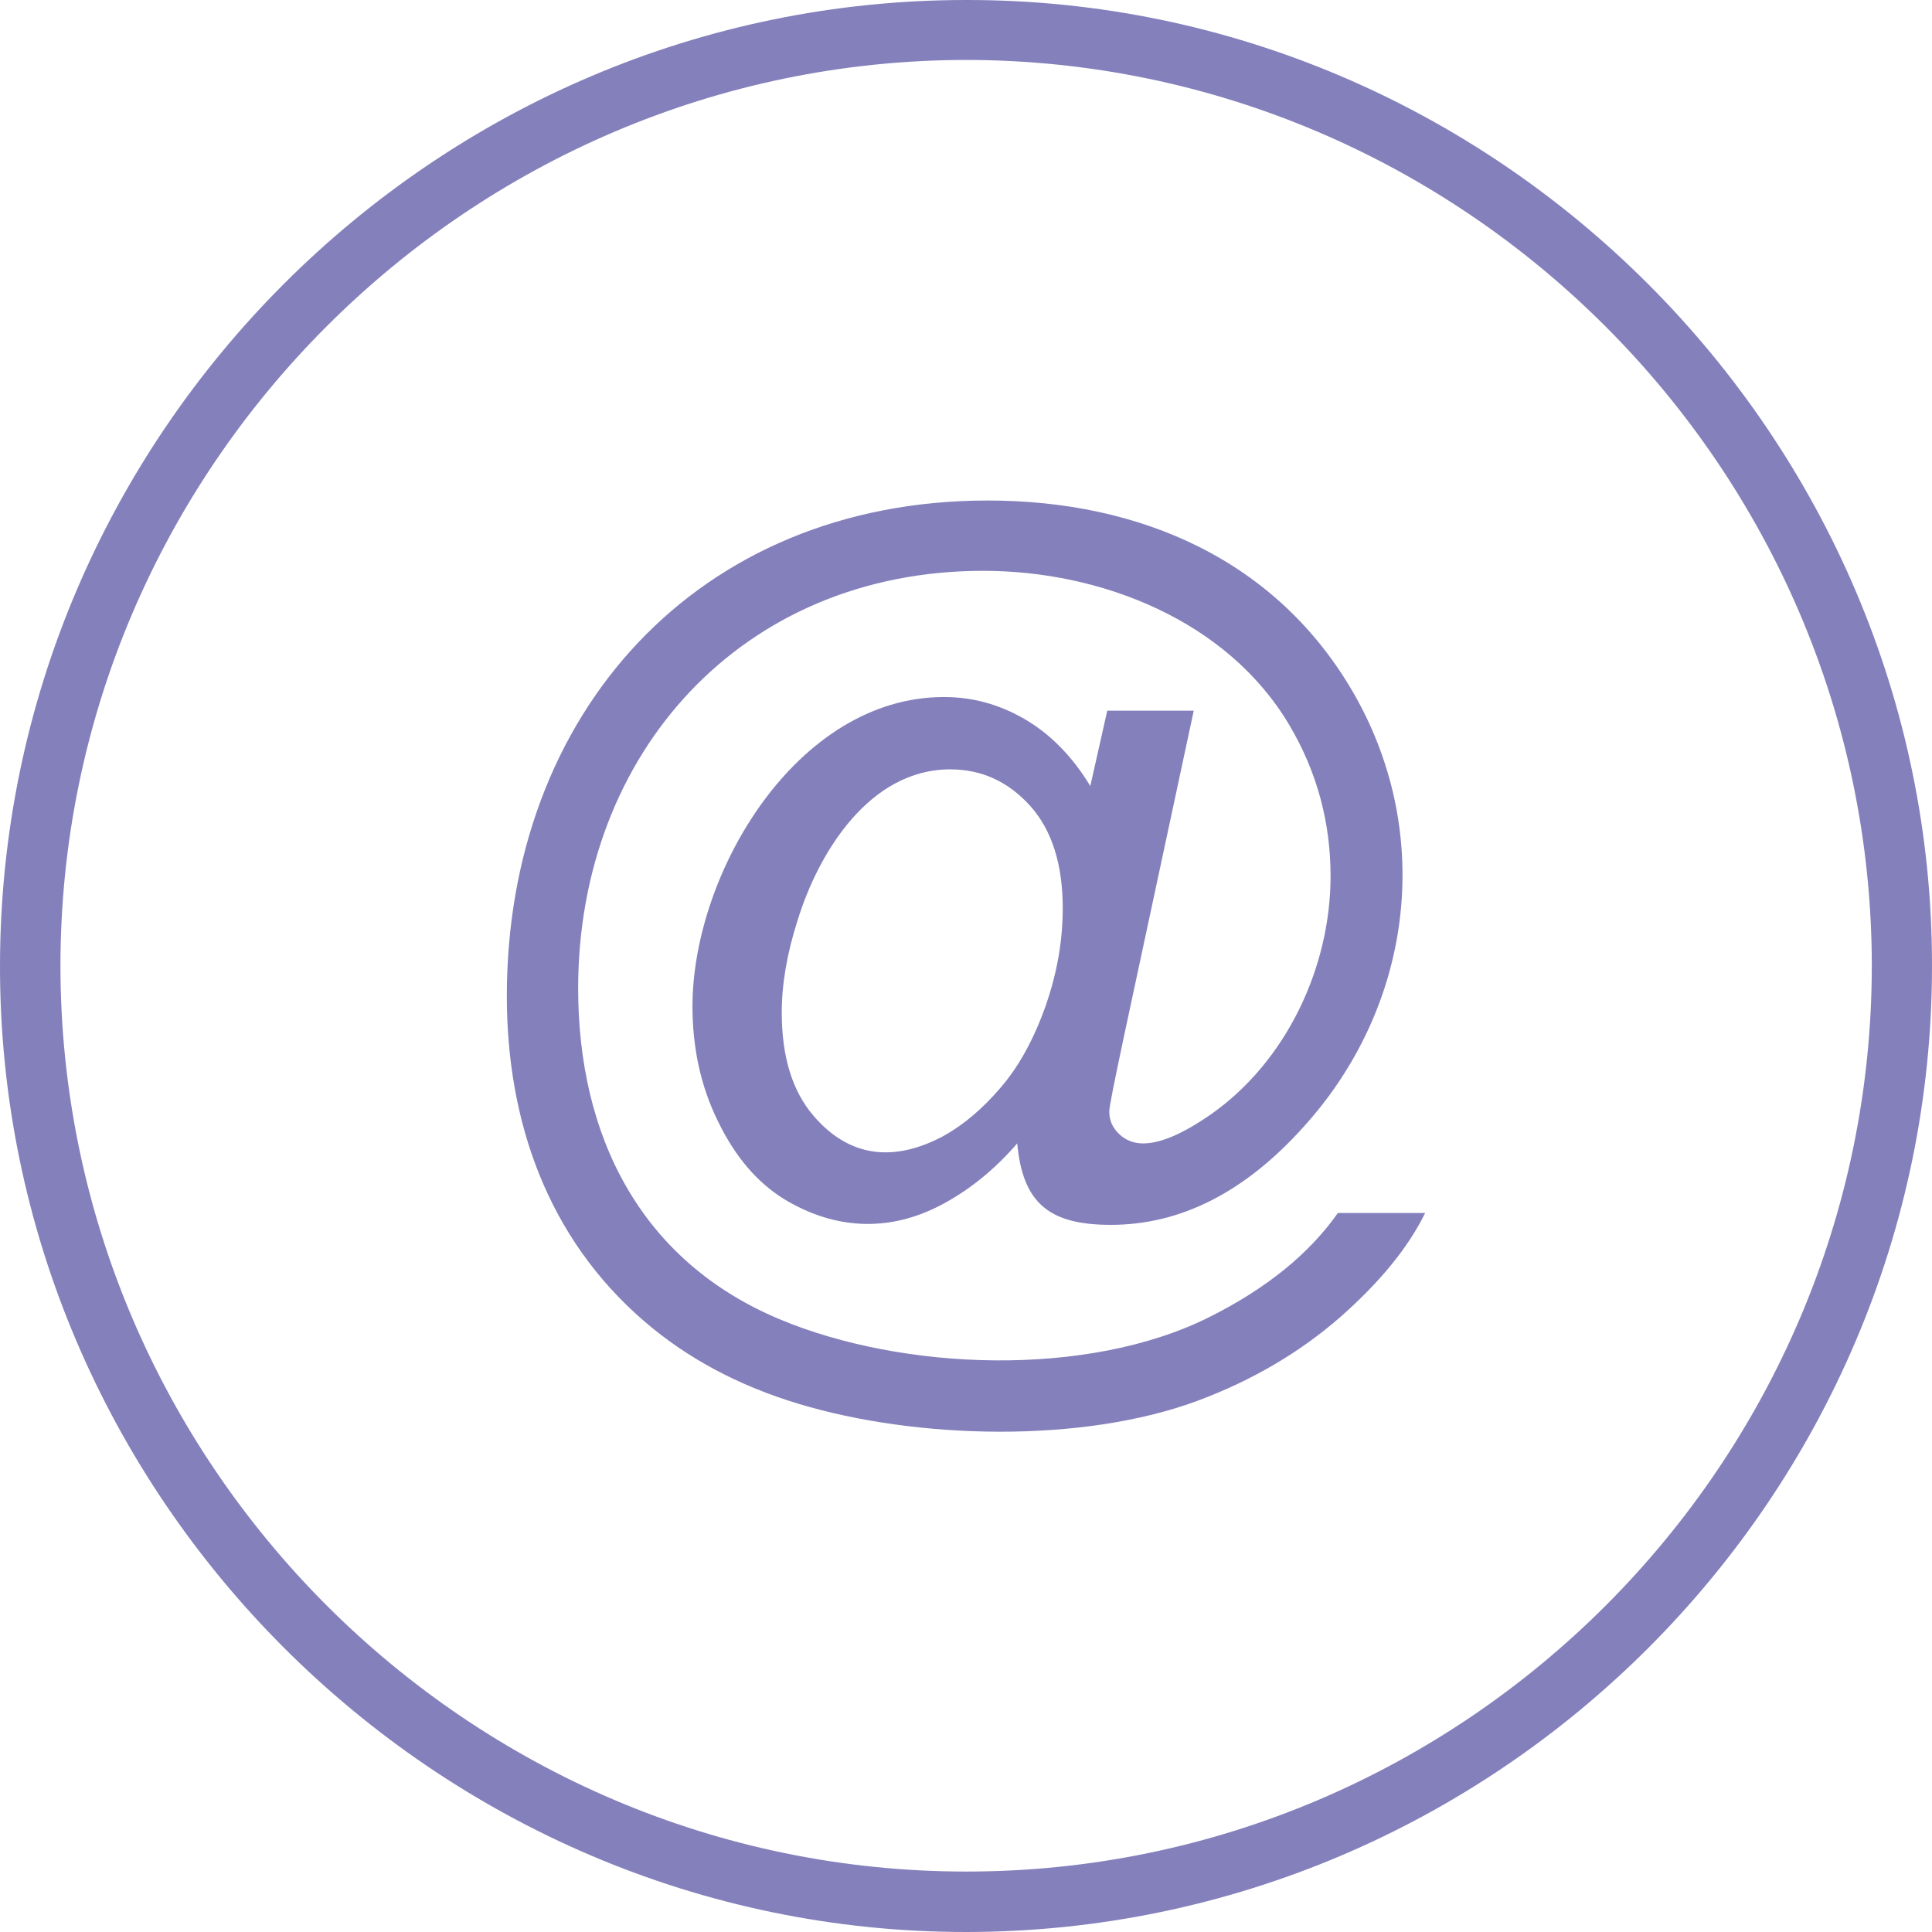 <?xml version="1.0" encoding="UTF-8"?>
<!DOCTYPE svg PUBLIC "-//W3C//DTD SVG 1.1//EN" "http://www.w3.org/Graphics/SVG/1.1/DTD/svg11.dtd">
<!-- Creator: CorelDRAW X7 -->
<svg xmlns="http://www.w3.org/2000/svg" xml:space="preserve" width="0.764in" height="0.764in" version="1.1" style="shape-rendering:geometricPrecision; text-rendering:geometricPrecision; image-rendering:optimizeQuality; fill-rule:evenodd; clip-rule:evenodd"
viewBox="0 0 7639 7639"
 xmlns:xlink="http://www.w3.org/1999/xlink">
 <defs>
  <style type="text/css">
   <![CDATA[
    .fil0 {fill:#8480BC}
   ]]>
  </style>
 </defs>
 <g id="Layer_x0020_1">
  <path class="fil0" d="M0 3819c1,-2100 1720,-3819 3820,-3819 2095,-3 3821,1723 3819,3819 0,2100 -1718,3818 -3818,3820 -2098,1 -3823,-1724 -3821,-3820l0 0zm4022 702c-83,96 -176,174 -280,232 -212,120 -434,114 -642,-12 -108,-67 -194,-169 -261,-307 -68,-138 -101,-290 -101,-455 0,-526 412,-1223 994,-1223 112,0 217,28 319,87 100,58 188,146 260,265l67 -298 342 0 -276 1288c-38,179 -58,278 -58,297 0,35 13,64 39,89 26,25 59,37 95,37 69,0 157,-38 268,-115 298,-209 473,-581 473,-942 0,-213 -54,-413 -163,-597 -245,-414 -745,-610 -1210,-610 -957,0 -1602,724 -1602,1651 0,580 243,1076 796,1308 489,205 1219,232 1699,-8 226,-113 395,-250 509,-412l345 0c-66,135 -177,272 -336,412 -158,138 -347,250 -565,331 -457,169 -1111,152 -1575,12 -240,-72 -444,-182 -613,-328 -381,-329 -542,-789 -542,-1285 0,-1112 749,-1959 1902,-1959 601,0 1147,234 1452,772 315,559 224,1234 -205,1706 -232,258 -486,386 -761,386 -244,0 -348,-86 -370,-322l0 0zm-931 -518c0,176 42,311 125,408 145,170 323,182 512,82 80,-44 155,-107 227,-191 73,-84 132,-192 178,-321 46,-130 69,-260 69,-390 0,-174 -43,-309 -129,-405 -87,-96 -192,-144 -316,-144 -319,0 -521,328 -604,599 -42,131 -62,252 -62,362l0 0zm729 -3766c-1968,2 -3581,1613 -3581,3582 1,1968 1611,3581 3582,3581 1970,0 3579,-1612 3580,-3581 -1,-1968 -1613,-3580 -3581,-3582z"/>
 </g>
</svg>
